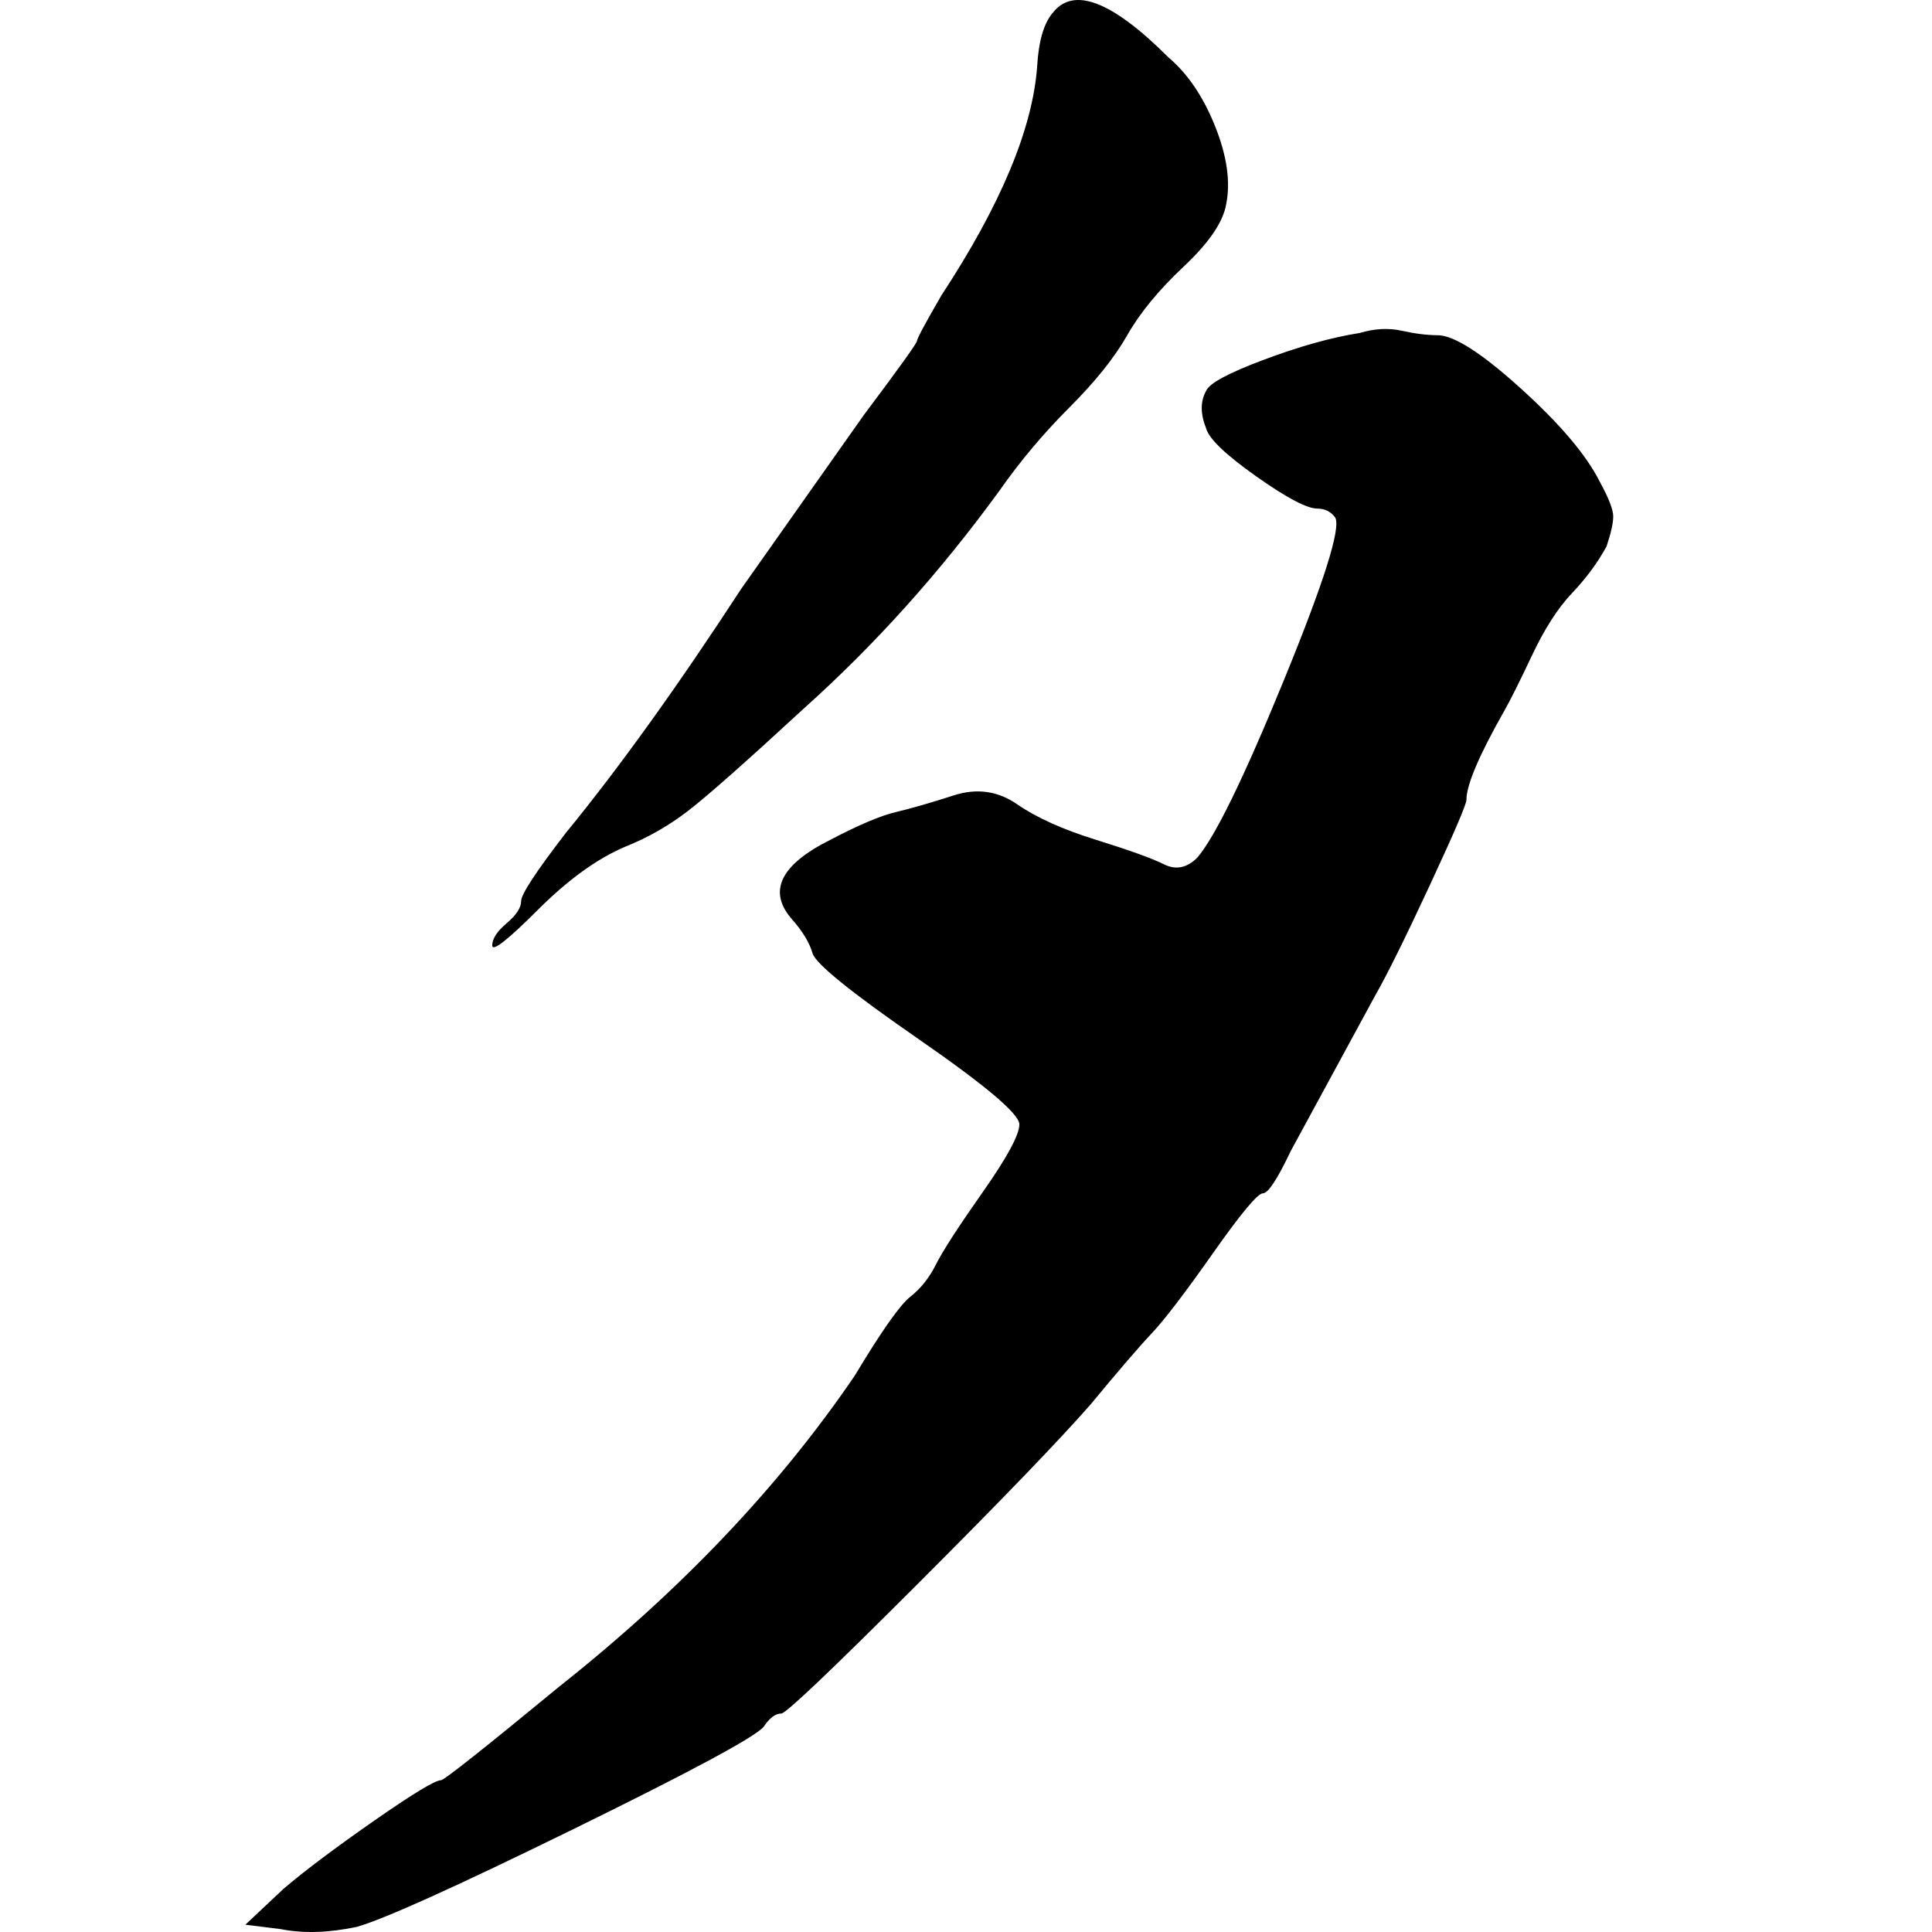 <?xml version="1.0" encoding="UTF-8"?>
<svg width="1000px" height="1000px" viewBox="0 0 1000 1000" version="1.1" xmlns="http://www.w3.org/2000/svg" xmlns:xlink="http://www.w3.org/1999/xlink">
    <title>s_ming_l</title>
    <g id="s_ming_l" stroke="none" stroke-width="1" fill="none" fill-rule="evenodd">
        <g id="夕-copy" transform="translate(127, 0)" fill="#000000" fill-rule="nonzero">
            <path d="M576.761,172.351 C584.436,170.05 591.727,169.667 598.634,171.201 C605.541,172.735 611.681,173.502 617.054,173.502 C625.496,173.502 639.886,182.707 660.224,201.118 C680.563,219.528 694.185,235.637 701.093,249.445 C705.698,257.883 708,263.828 708,267.28 C708,270.732 706.849,275.91 704.546,282.814 C699.941,291.252 693.993,299.307 686.702,306.978 C679.411,314.649 672.504,325.388 665.98,339.196 C659.457,353.004 654.66,362.593 651.59,367.963 C638.543,390.976 632.02,406.318 632.02,413.989 C632.02,416.29 625.688,431.057 613.024,458.289 C600.361,485.521 590.959,504.507 584.82,515.246 L541.073,595.792 C534.166,610.367 529.369,617.654 526.683,617.654 C523.997,617.654 515.363,628.01 500.78,648.722 C486.198,669.434 475.646,683.242 469.122,690.145 C462.598,697.049 452.046,709.323 437.463,726.966 C421.346,745.377 391.223,776.636 347.093,820.745 C302.963,864.853 279.746,886.907 277.444,886.907 C274.374,886.907 271.304,889.209 268.234,893.811 C263.629,899.181 230.82,916.824 169.805,946.741 C108.79,976.658 71.376,993.534 57.561,997.37 C42.979,1000.438 29.932,1000.822 18.42,998.521 L0,996.219 L19.571,977.809 C30.315,968.604 45.857,956.905 66.195,942.714 C86.533,928.523 98.237,921.427 101.307,921.427 C102.842,921.427 123.18,905.318 162.322,873.099 C225.255,823.238 276.293,769.541 315.434,712.008 C329.249,688.995 338.842,675.379 344.215,671.16 C349.587,666.941 354,661.379 357.454,654.475 C360.907,647.571 368.966,635.106 381.629,617.079 C394.293,599.052 400.624,587.354 400.624,581.984 C400.624,576.614 383.164,561.848 348.244,537.684 C313.324,513.52 295.096,498.753 293.561,493.384 C292.026,488.014 288.572,482.261 283.2,476.124 C270.153,461.549 276.676,447.741 302.771,434.7 C317.353,427.029 328.673,422.235 336.732,420.317 C344.79,418.399 354.767,415.523 366.663,411.687 C378.559,407.852 389.496,409.386 399.473,416.29 C409.45,423.194 423.073,429.331 440.341,434.7 C457.61,440.07 469.314,444.289 475.454,447.358 C481.593,450.426 487.35,449.275 492.722,443.906 C501.932,433.166 516.898,402.482 537.62,351.853 C558.341,301.225 567.167,273.225 564.098,267.856 C561.795,264.787 558.725,263.253 554.888,263.253 C549.515,263.253 538.963,257.692 523.229,246.569 C507.496,235.446 498.862,227.199 497.327,221.83 C494.257,214.159 494.257,207.638 497.327,202.268 C498.862,198.433 508.839,193.063 527.259,186.159 C545.678,179.255 562.179,174.653 576.761,172.351 Z M417.893,6.657 C428.637,-7.15 448.592,0.521 477.756,29.67 C487.733,38.109 495.792,49.999 501.932,65.341 C508.072,80.683 509.99,94.107 507.688,105.614 C506.153,114.819 498.862,125.558 485.815,137.832 C472.767,150.105 462.982,161.996 456.459,173.502 C449.935,185.009 439.958,197.474 426.527,210.898 C413.096,224.323 401.008,238.706 390.263,254.048 C359.564,296.238 325.795,333.826 288.956,366.812 C259.024,394.428 239.07,412.071 229.093,419.742 C219.115,427.413 208.371,433.55 196.859,438.152 C182.276,444.289 167.119,455.22 151.385,470.946 C135.652,486.672 127.785,492.808 127.785,489.356 C127.785,485.904 130.28,482.069 135.268,477.85 C140.257,473.631 142.751,469.795 142.751,466.343 C142.751,462.891 150.426,451.193 165.776,431.248 C193.405,397.496 223.72,355.305 256.722,304.677 L320.039,214.926 C338.459,190.378 347.668,177.529 347.668,176.379 C347.668,175.228 351.889,167.365 360.332,152.79 C391.031,105.997 407.532,66.491 409.834,34.273 C410.602,21.232 413.288,12.027 417.893,6.657 Z" id="夕"></path>
        </g>
    </g>
</svg>